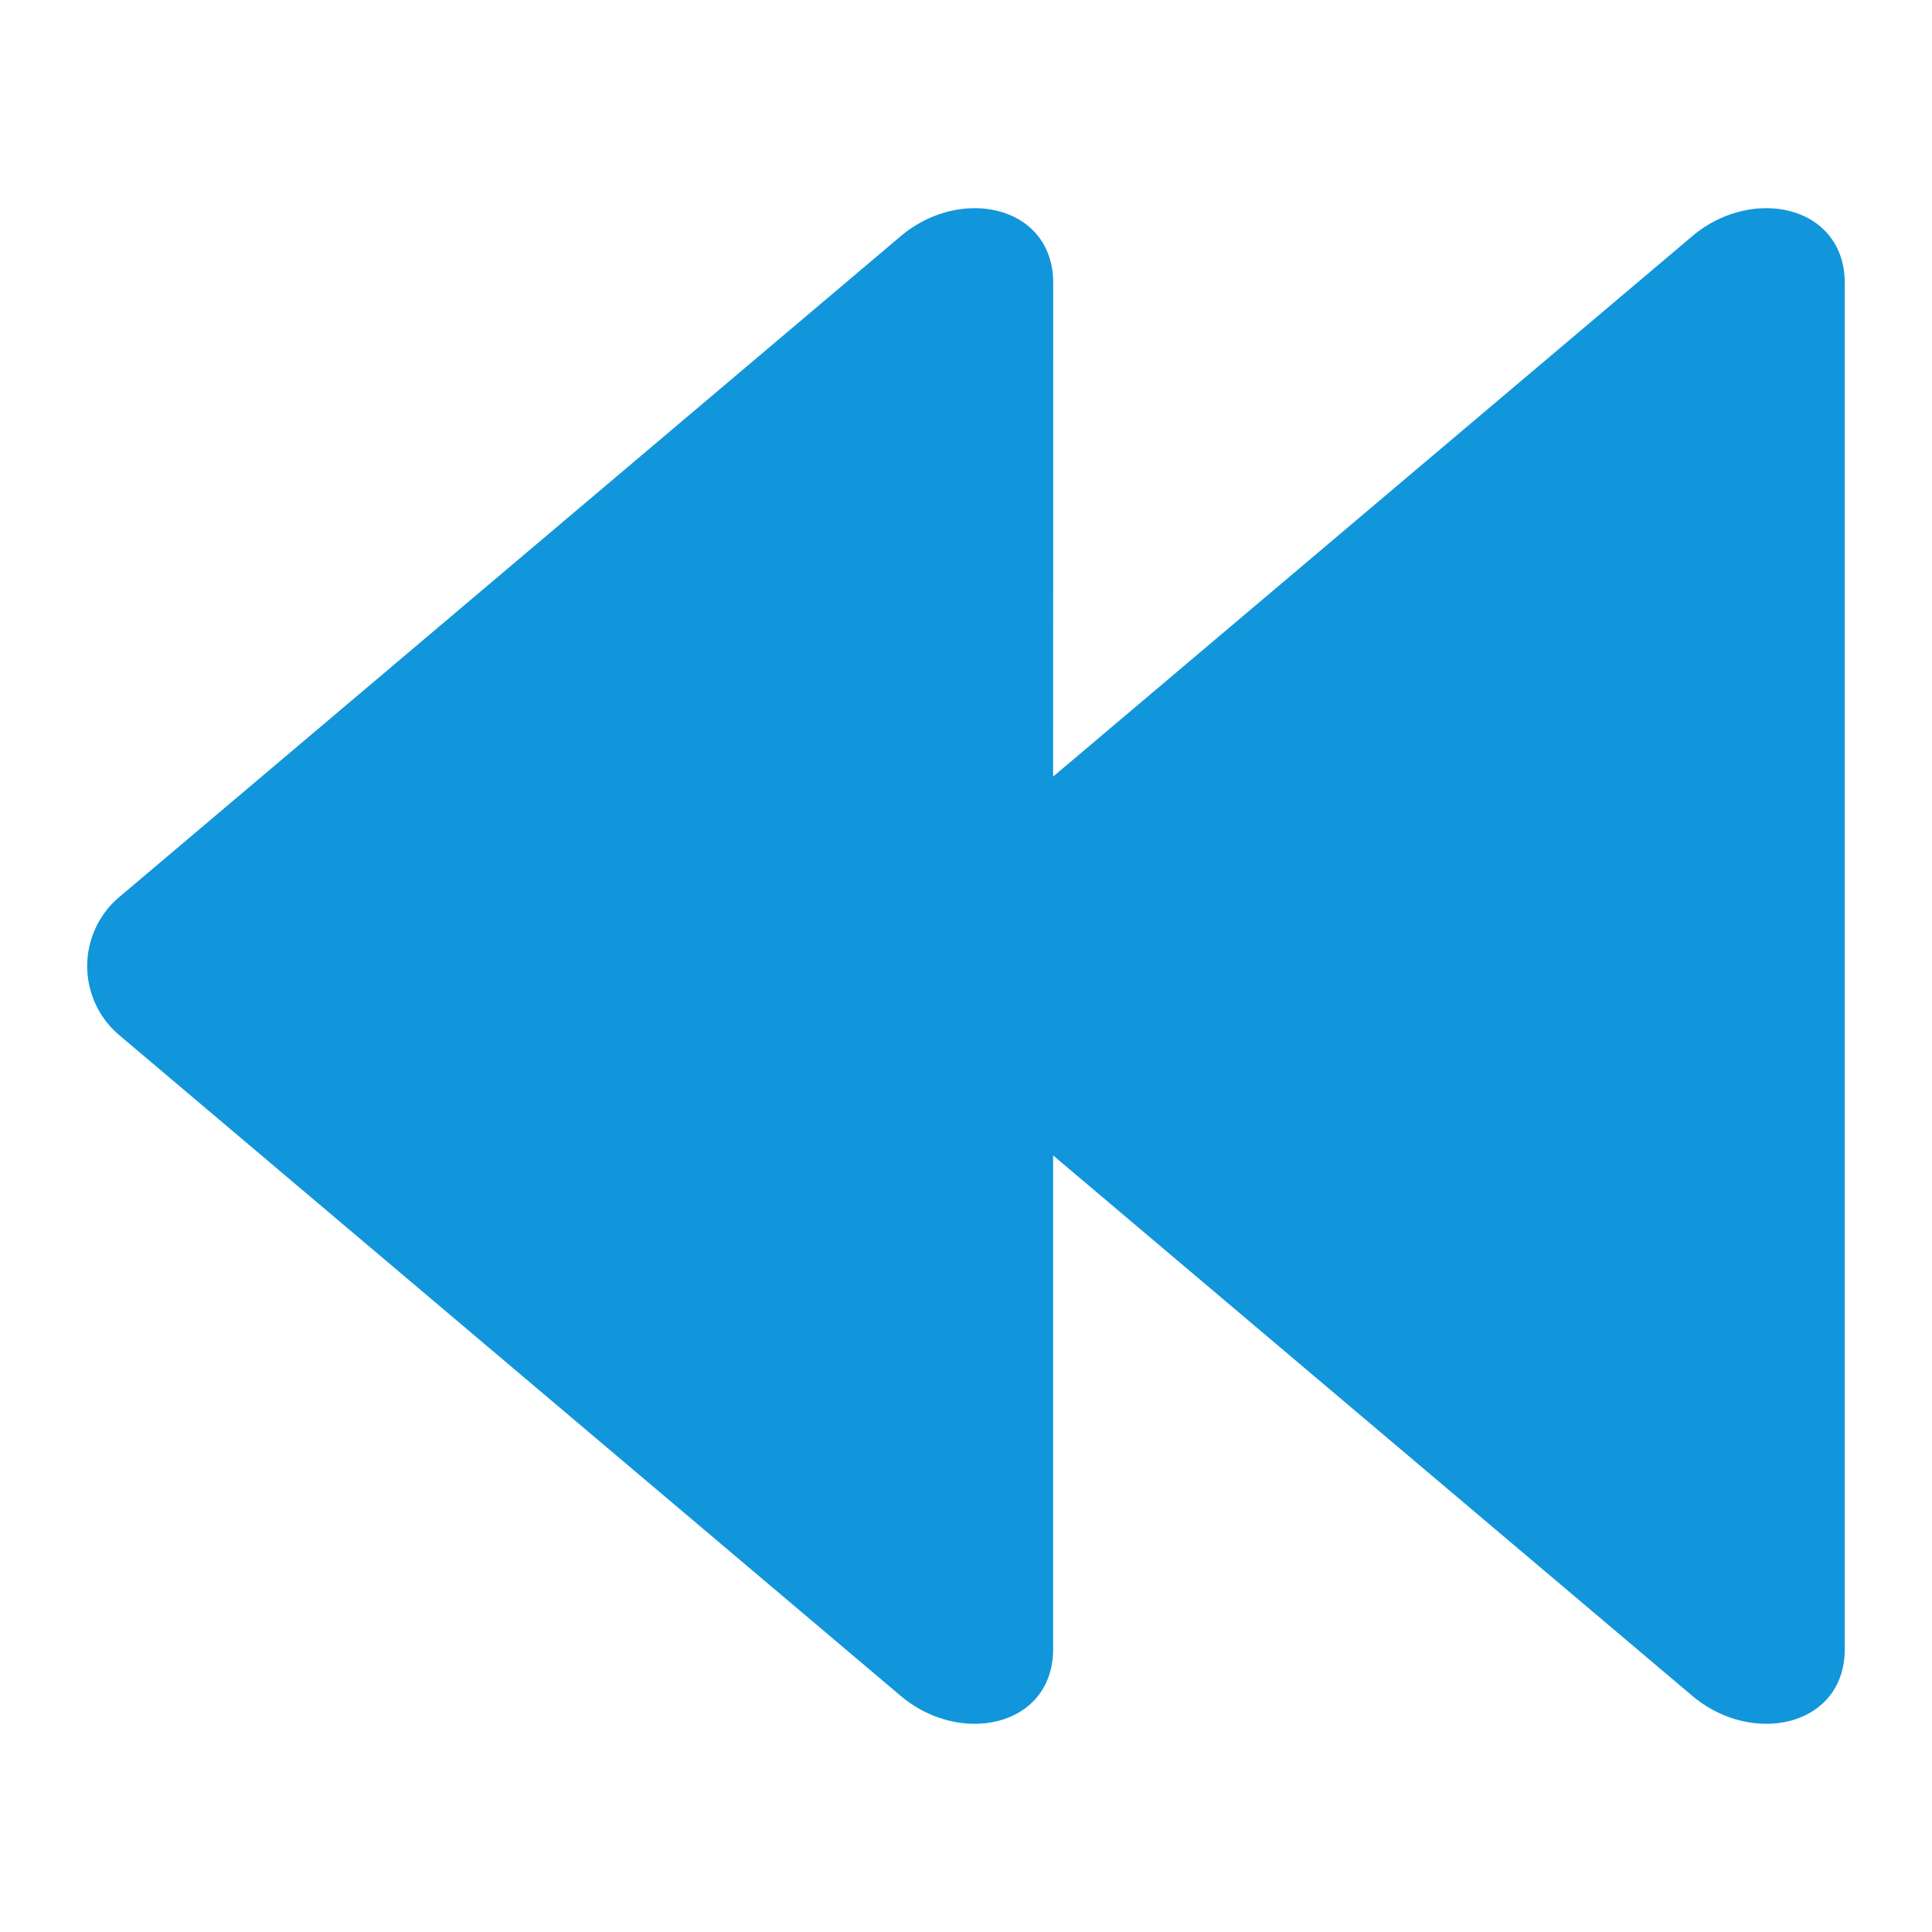 <?xml version="1.0" standalone="no"?><!DOCTYPE svg PUBLIC "-//W3C//DTD SVG 1.1//EN" "http://www.w3.org/Graphics/SVG/1.1/DTD/svg11.dtd"><svg t="1616123662296" class="icon" viewBox="0 0 1024 1024" version="1.1" xmlns="http://www.w3.org/2000/svg" p-id="3131" xmlns:xlink="http://www.w3.org/1999/xlink" width="200" height="200"><defs><style type="text/css"></style></defs><path d="M558.234 150.067l-0.051 261.53 338.688-286.362c31.744-26.931 80.896-16.538 80.896 24.832v723.968c0 41.216-49.152 51.661-80.896 24.73l-338.688-286.362v261.632c0 41.216-49.152 51.661-80.896 24.73l-413.952-350.003a47.923 47.923 0 0 1 0-73.421l414.003-350.106c31.744-26.931 80.896-16.538 80.896 24.832z" fill="#1296db" p-id="3132"></path></svg>